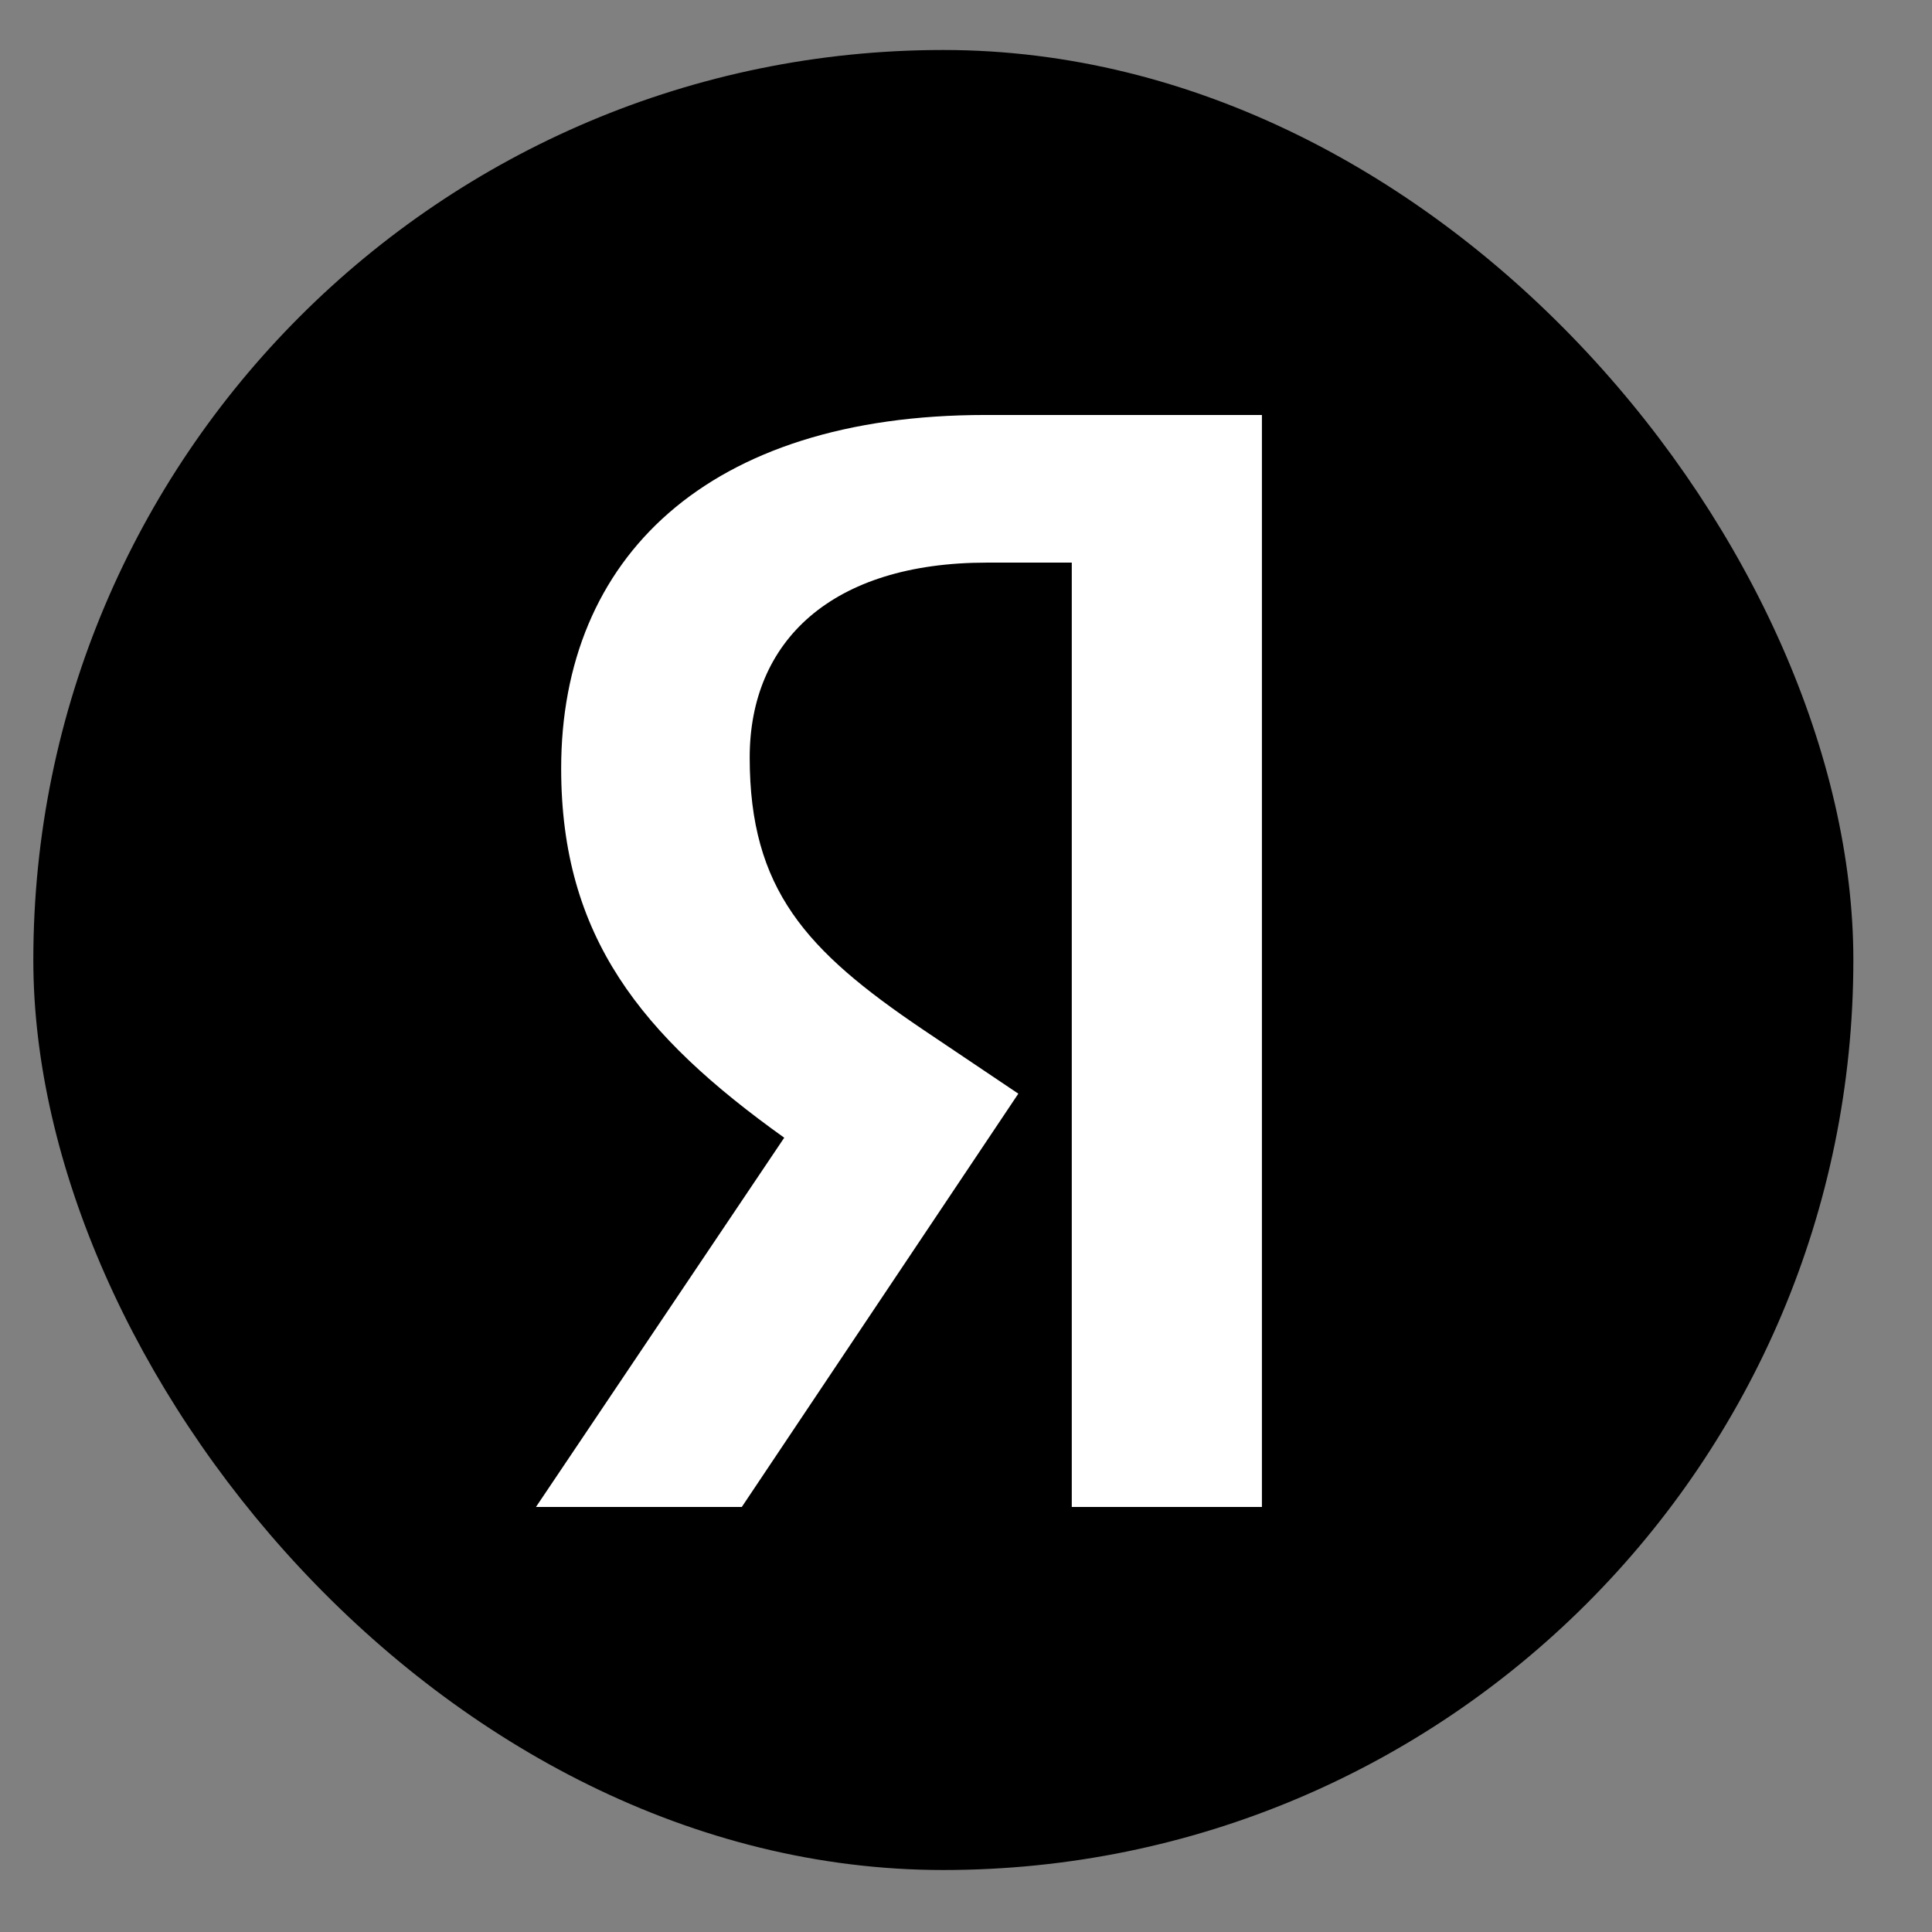 <svg width="24" height="24" viewBox="0 0 24 24" fill="none" xmlns="http://www.w3.org/2000/svg">
<rect x="0" y="0" width="24" height="24" fill="#808080" stroke="none"/>
<rect x="0.414" y="0.621" width="22.609" height="22.609" rx="11.304" fill="black"/>
<path d="M13.314 18.72H15.676V5.155H12.24C8.786 5.155 6.971 6.931 6.971 9.546C6.971 11.635 7.966 12.864 9.742 14.133L6.658 18.72H9.215L12.65 13.586L11.46 12.786C10.015 11.81 9.313 11.049 9.313 9.41C9.313 7.965 10.328 6.989 12.26 6.989H13.314V18.72Z" fill="white"/>
</svg>
